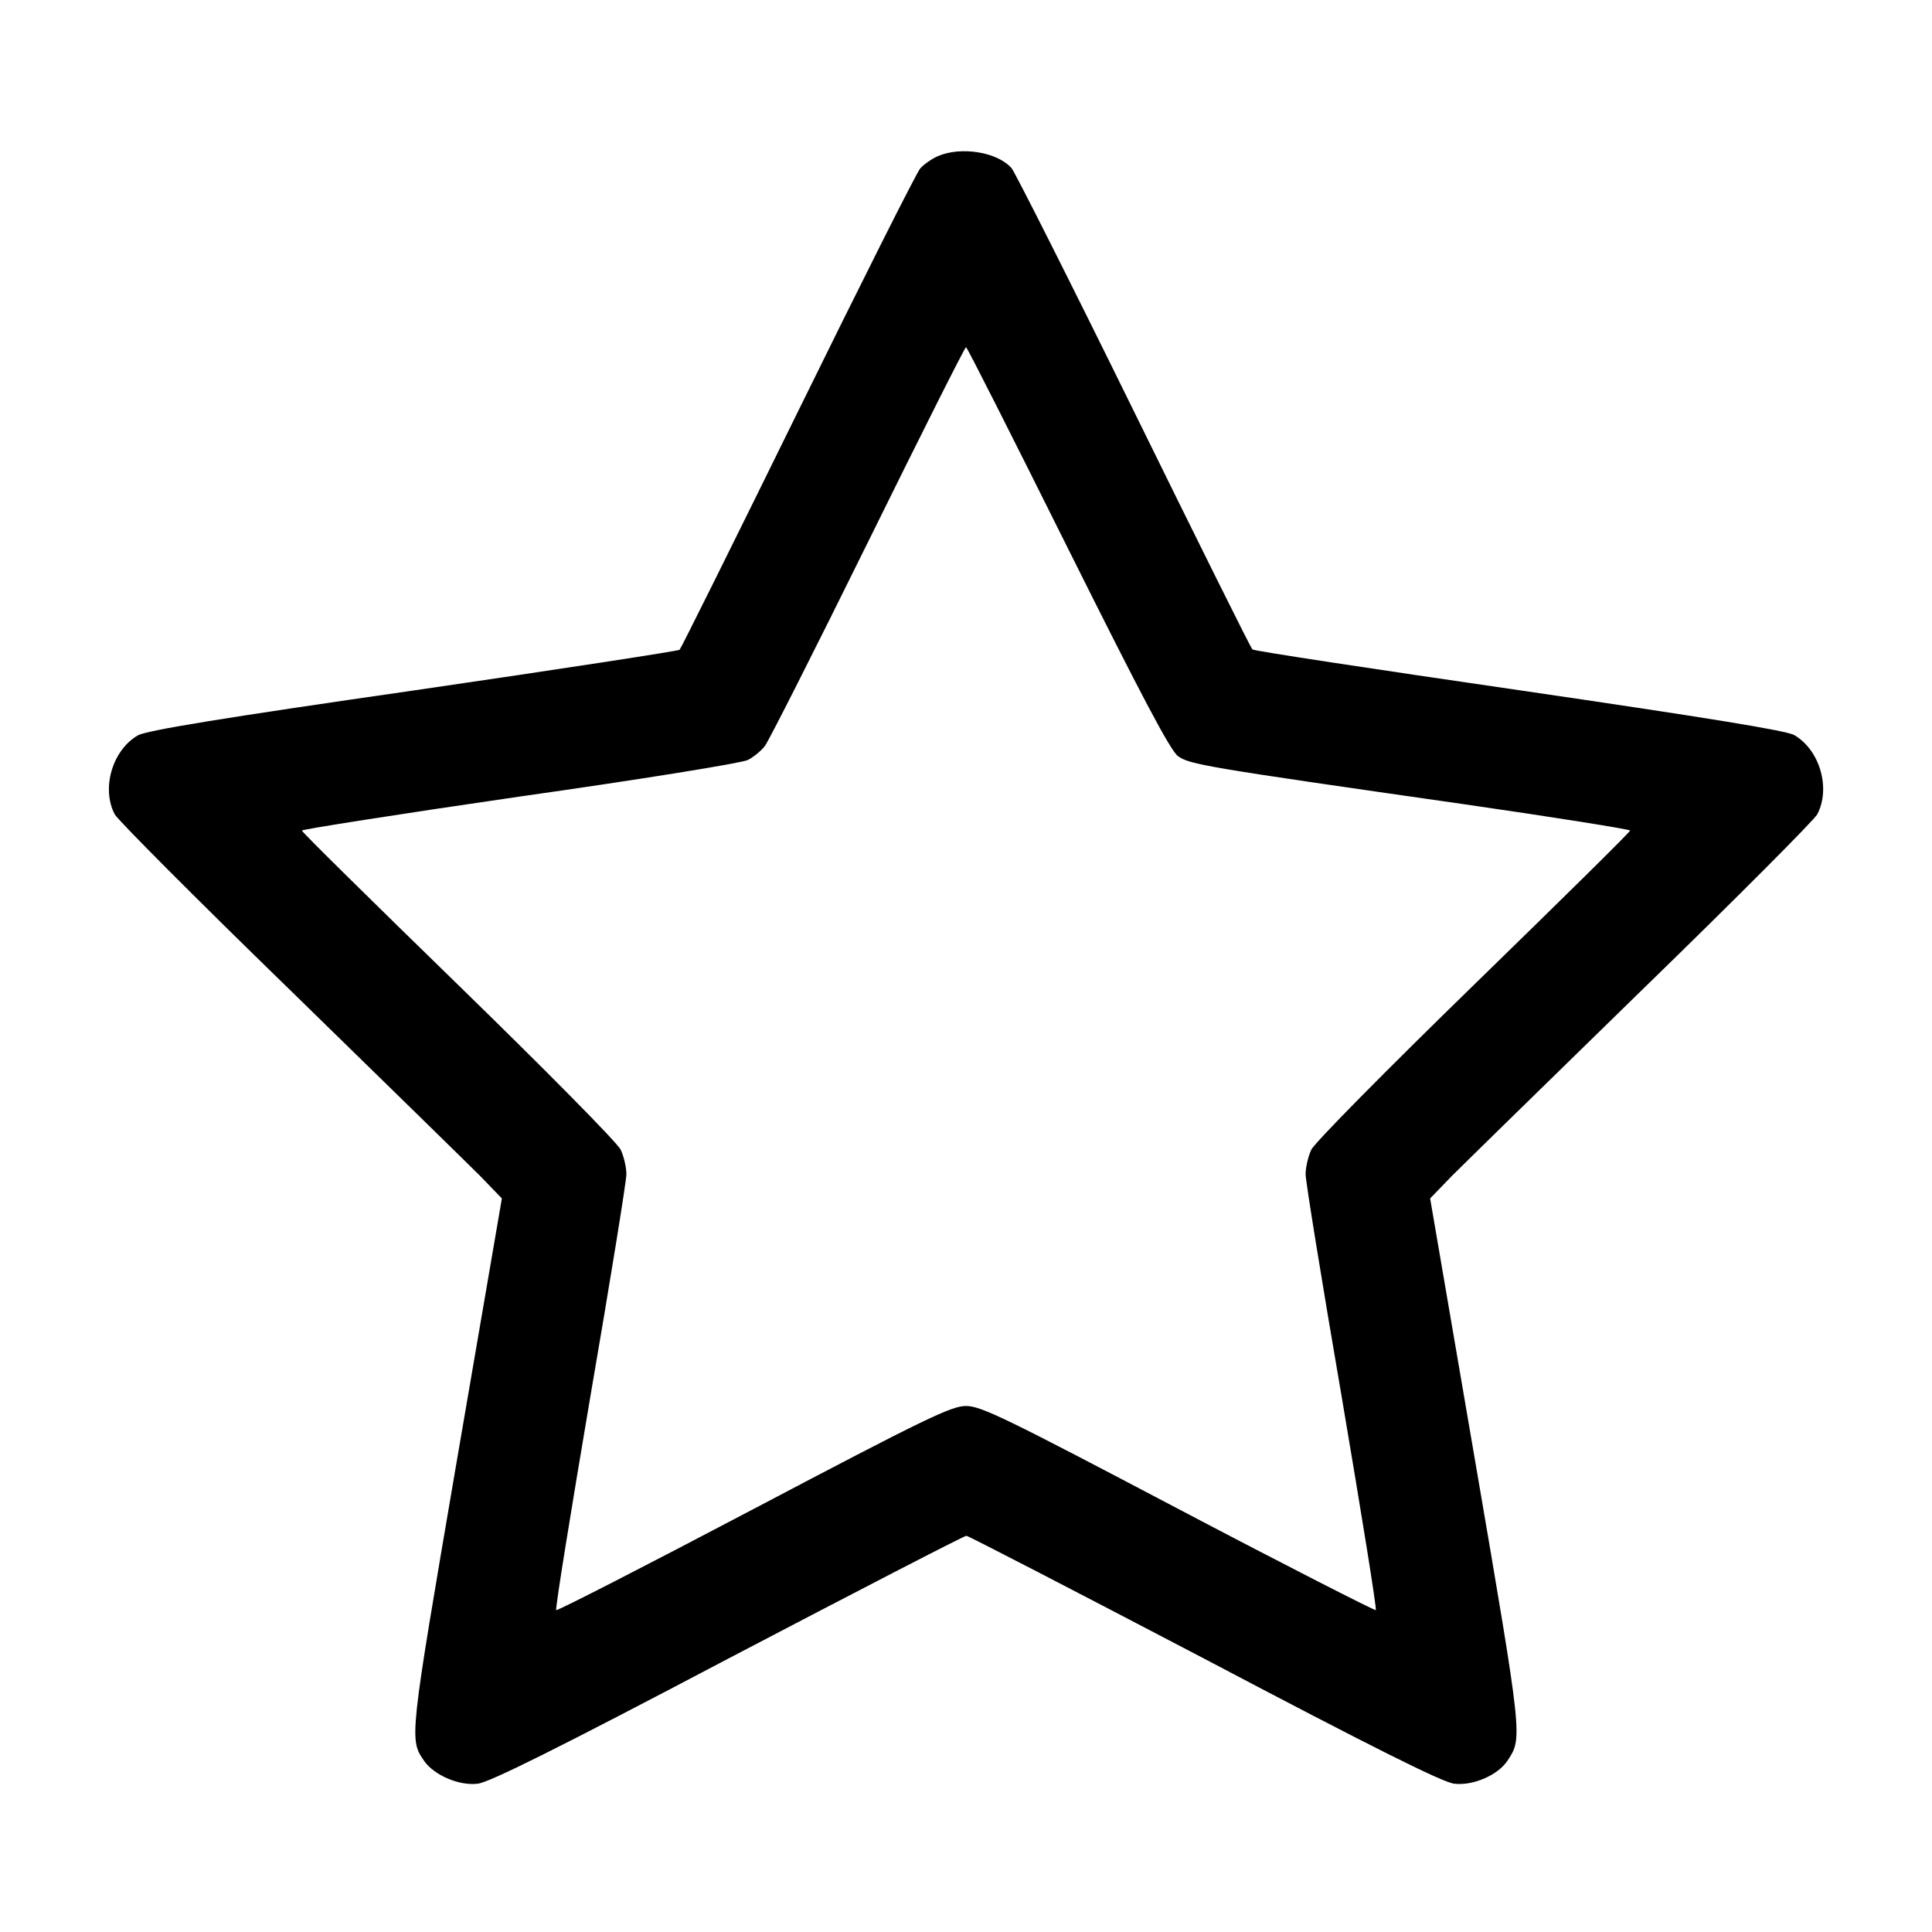 <svg width="512" height="512" viewBox="0 0 512 512" fill="none" xmlns="http://www.w3.org/2000/svg">
<path d="M248.5 41.4C246.9 42.1 244.8 43.6 243.9 44.6C242.9 45.7 228.4 74.6 211.5 109C194.6 143.4 180.5 171.8 180.1 172.2C179.8 172.5 148 177.4 109.5 183C59.4 190.2 38.6 193.6 36.5 194.9C29.8 198.8 26.8 208.9 30.4 215.8C31.2 217.3 52 238.2 76.7 262.2C101.3 286.2 124.1 308.5 127.3 311.7L133 317.6L121 387.5C108.4 461.3 108.4 460.9 112.5 466.8C115.2 470.5 121.7 473.3 126.6 472.7C129.6 472.4 148.1 463.2 192.9 439.6C227.1 421.7 255.5 407 256.1 407C256.6 407 285 421.7 319.2 439.6C363.8 463.1 382.4 472.4 385.4 472.7C390.4 473.3 397 470.4 399.5 466.6C403.5 460.5 403.6 461.2 391 387.6L379 317.6L384.7 311.7C387.9 308.5 410.7 286.2 435.3 262.2C460 238.2 480.8 217.3 481.6 215.8C485.2 208.9 482.3 198.8 475.5 194.8C473.3 193.6 453.1 190.3 402.5 182.9C364 177.3 332.2 172.5 331.9 172.1C331.5 171.8 317.4 143.4 300.5 109C283.6 74.6 269 45.7 268.1 44.6C264.4 40.3 254.7 38.7 248.5 41.4ZM283 145.3C302.5 184.4 310.2 199 312.2 200.4C315.3 202.6 319.3 203.3 387.8 213.1C412.1 216.6 432 219.8 432 220.1C432 220.5 413.3 238.9 390.5 261.1C367.7 283.3 348.3 302.9 347.5 304.7C346.7 306.4 346 309.3 346 311.2C346 313 350.3 339.6 355.6 370.4C360.8 401.1 364.9 426.4 364.6 426.7C364.4 426.9 340.8 414.9 312.3 399.9C266.7 375.9 260 372.6 256 372.6C252.1 372.6 245.1 376 199.7 399.9C171.2 414.9 147.6 427 147.4 426.7C147.1 426.4 151.2 401.1 156.4 370.4C161.7 339.6 166 313 166 311.2C166 309.3 165.3 306.4 164.5 304.7C163.7 302.9 144.3 283.3 121.5 261.1C98.7 238.9 80 220.5 80 220.1C80 219.8 106 215.7 137.7 211.1C169.5 206.6 196.7 202.2 198.2 201.4C199.6 200.7 201.7 199 202.7 197.7C203.7 196.4 216 172.1 230 143.7C244 115.3 255.7 92 256 92C256.3 92 268.4 116 283 145.3Z" fill="black"/>
</svg>
